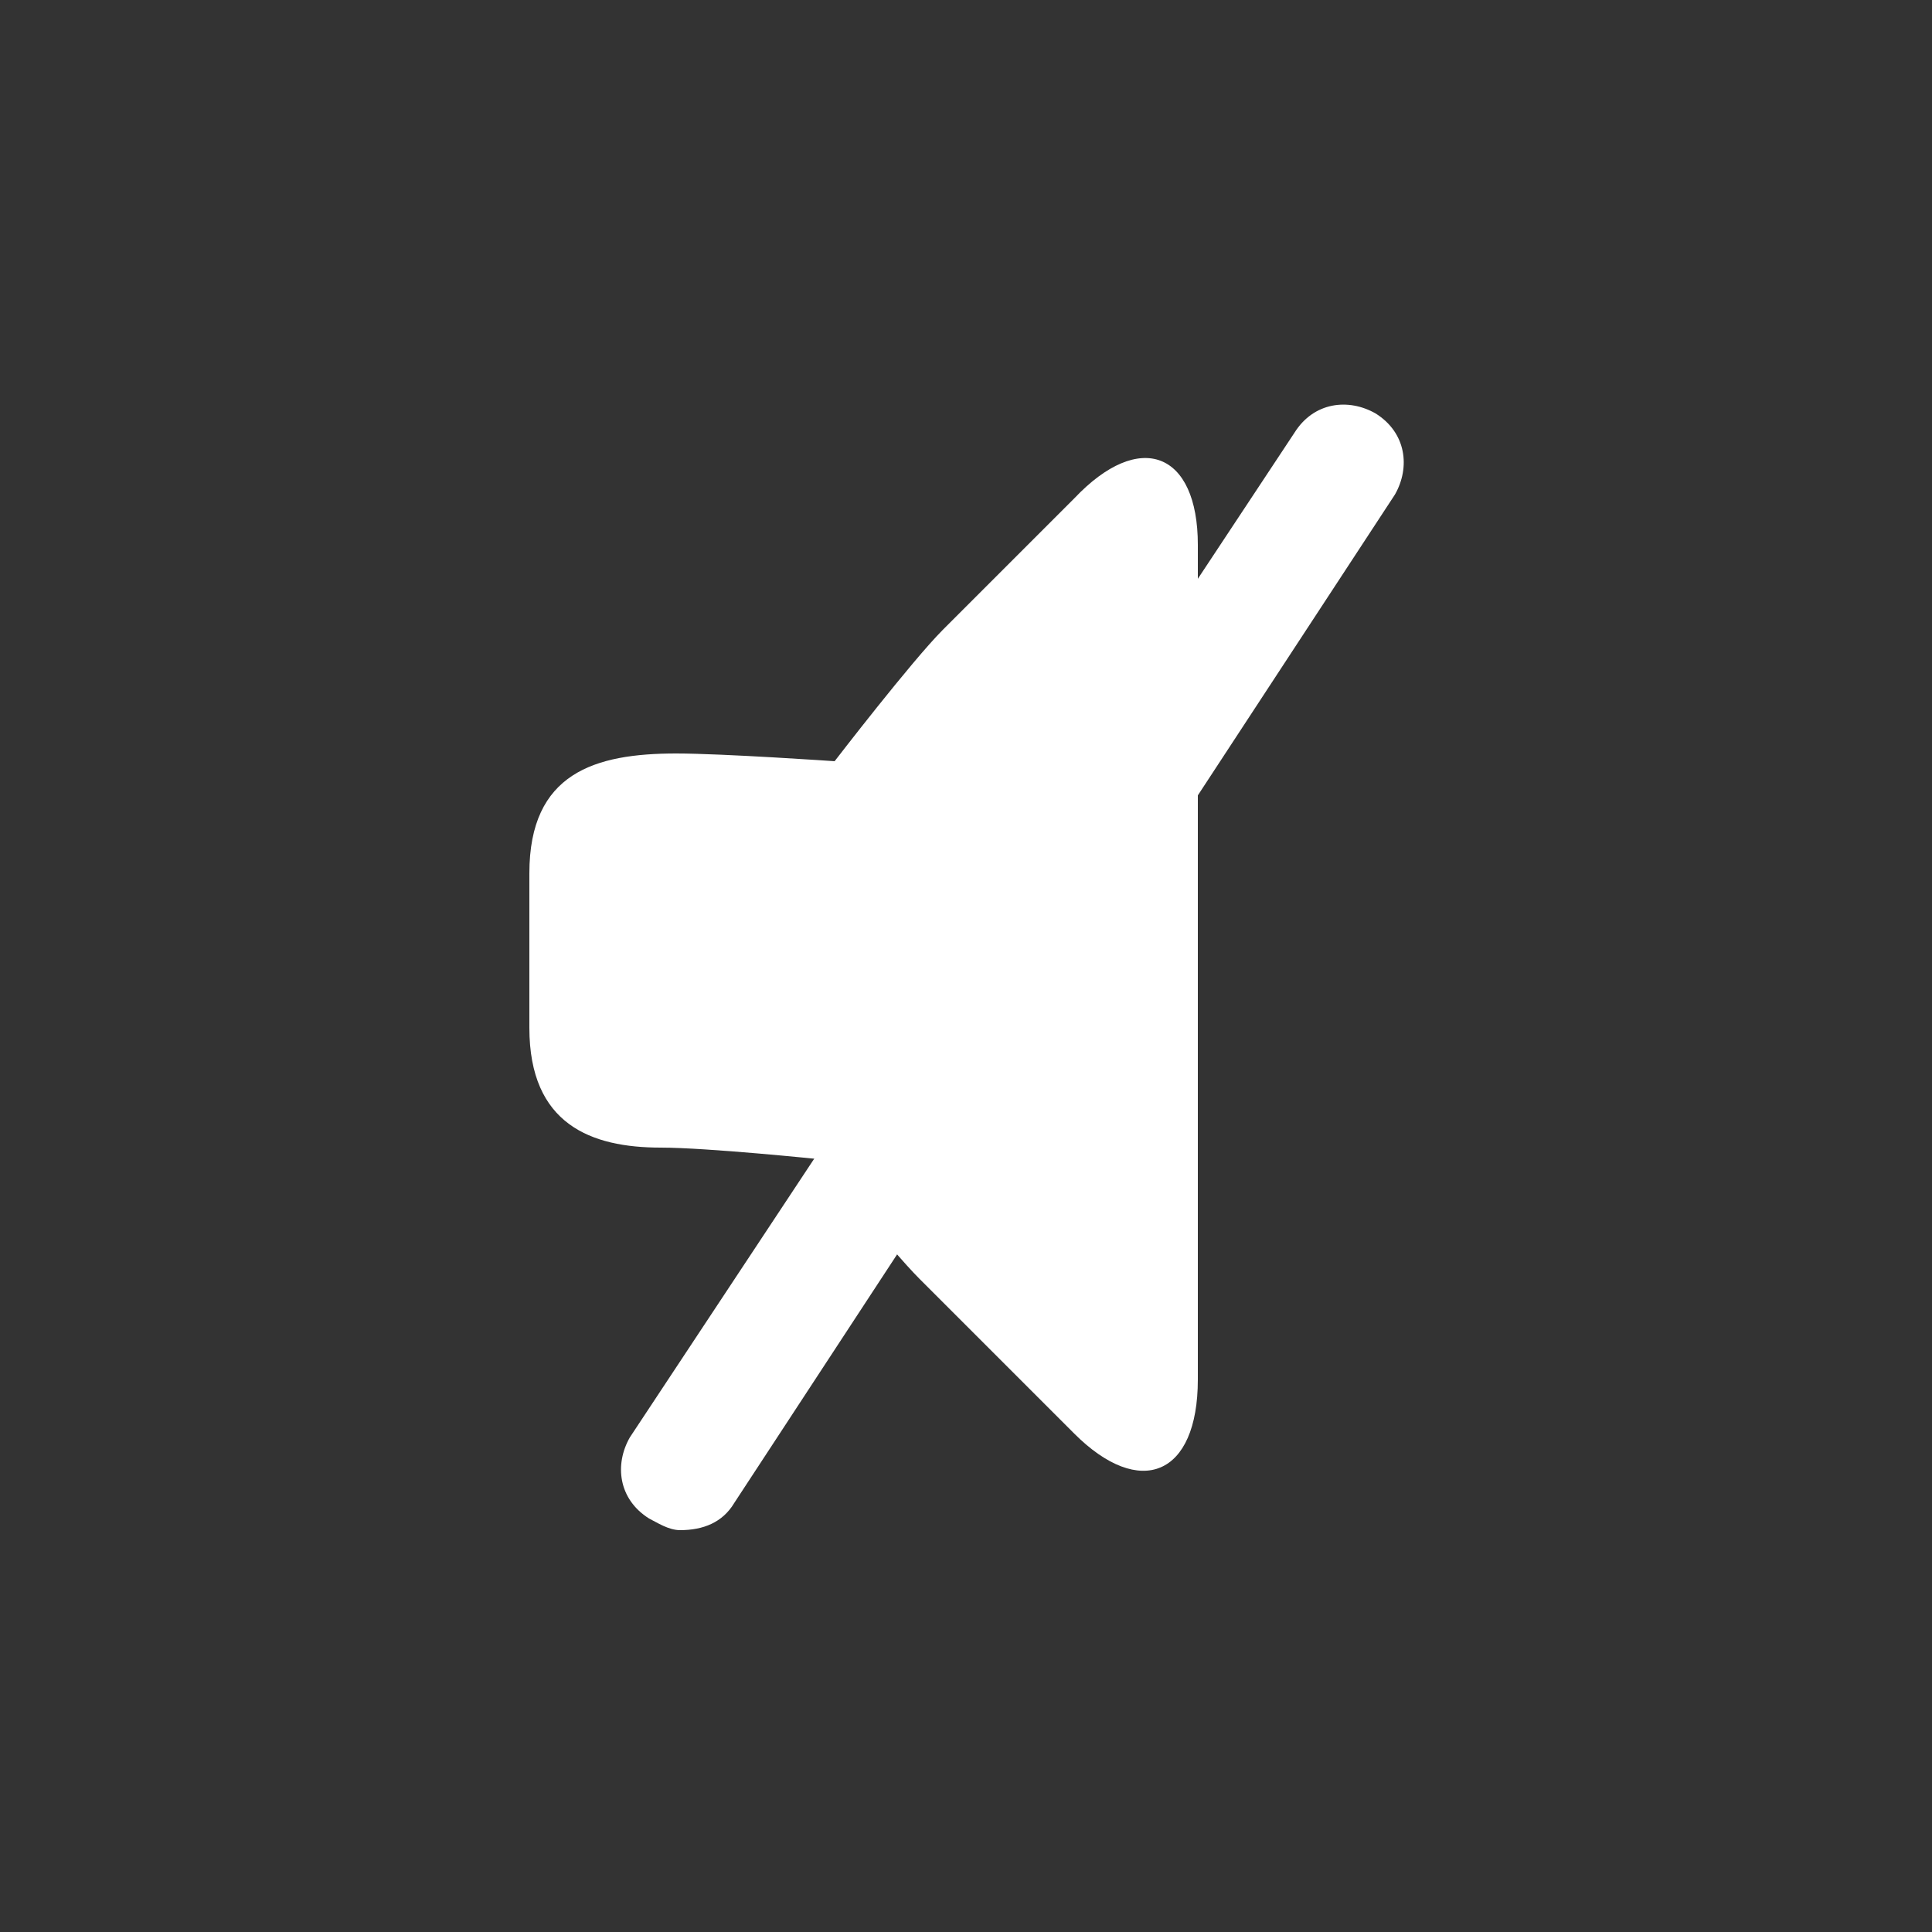 <?xml version="1.0" encoding="utf-8"?>
<!-- Generator: Adobe Illustrator 19.2.1, SVG Export Plug-In . SVG Version: 6.00 Build 0)  -->
<svg version="1.1" id="Capa_1" xmlns="http://www.w3.org/2000/svg" xmlns:xlink="http://www.w3.org/1999/xlink" x="0px" y="0px"
	 viewBox="0 0 50 50" style="enable-background:new 0 0 50 50;" xml:space="preserve">
<rect x="0" y="0" width="50" height="50" fill="#333333" stroke="none"/>
<style type="text/css">
	.st0{fill:#FFFFFF;}
	.st1{fill:none;}
</style>
<g>
	<path class="st0" d="M13.7,22.6c0-2.6,1.7-3.1,3.8-3.1c1.2,0,4.1,0.2,4.1,0.2s2-2.6,2.8-3.4l3.4-3.4c1.7-1.8,3.2-1.2,3.2,1.2v21.6
		c0,2.5-1.5,3.1-3.2,1.4l-4-4c-0.8-0.8-2.6-3.1-2.6-3.1s-2.9-0.3-4.1-0.3c-1.8,0-3.4-0.6-3.4-3.1C13.7,26.6,13.7,22.6,13.7,22.6z"/>
	<g>
		<line class="st1" x1="34.7" y1="12.1" x2="17.6" y2="38"/>
		<path class="st0" d="M17.6,39.6c-0.3,0-0.6-0.2-0.8-0.3c-0.8-0.5-0.9-1.4-0.5-2.1l17.2-26c0.5-0.8,1.4-0.9,2.1-0.5
			c0.8,0.5,0.9,1.4,0.5,2.1L19,38.9C18.7,39.4,18.2,39.6,17.6,39.6z"/>
	</g>
</g>
</svg>
